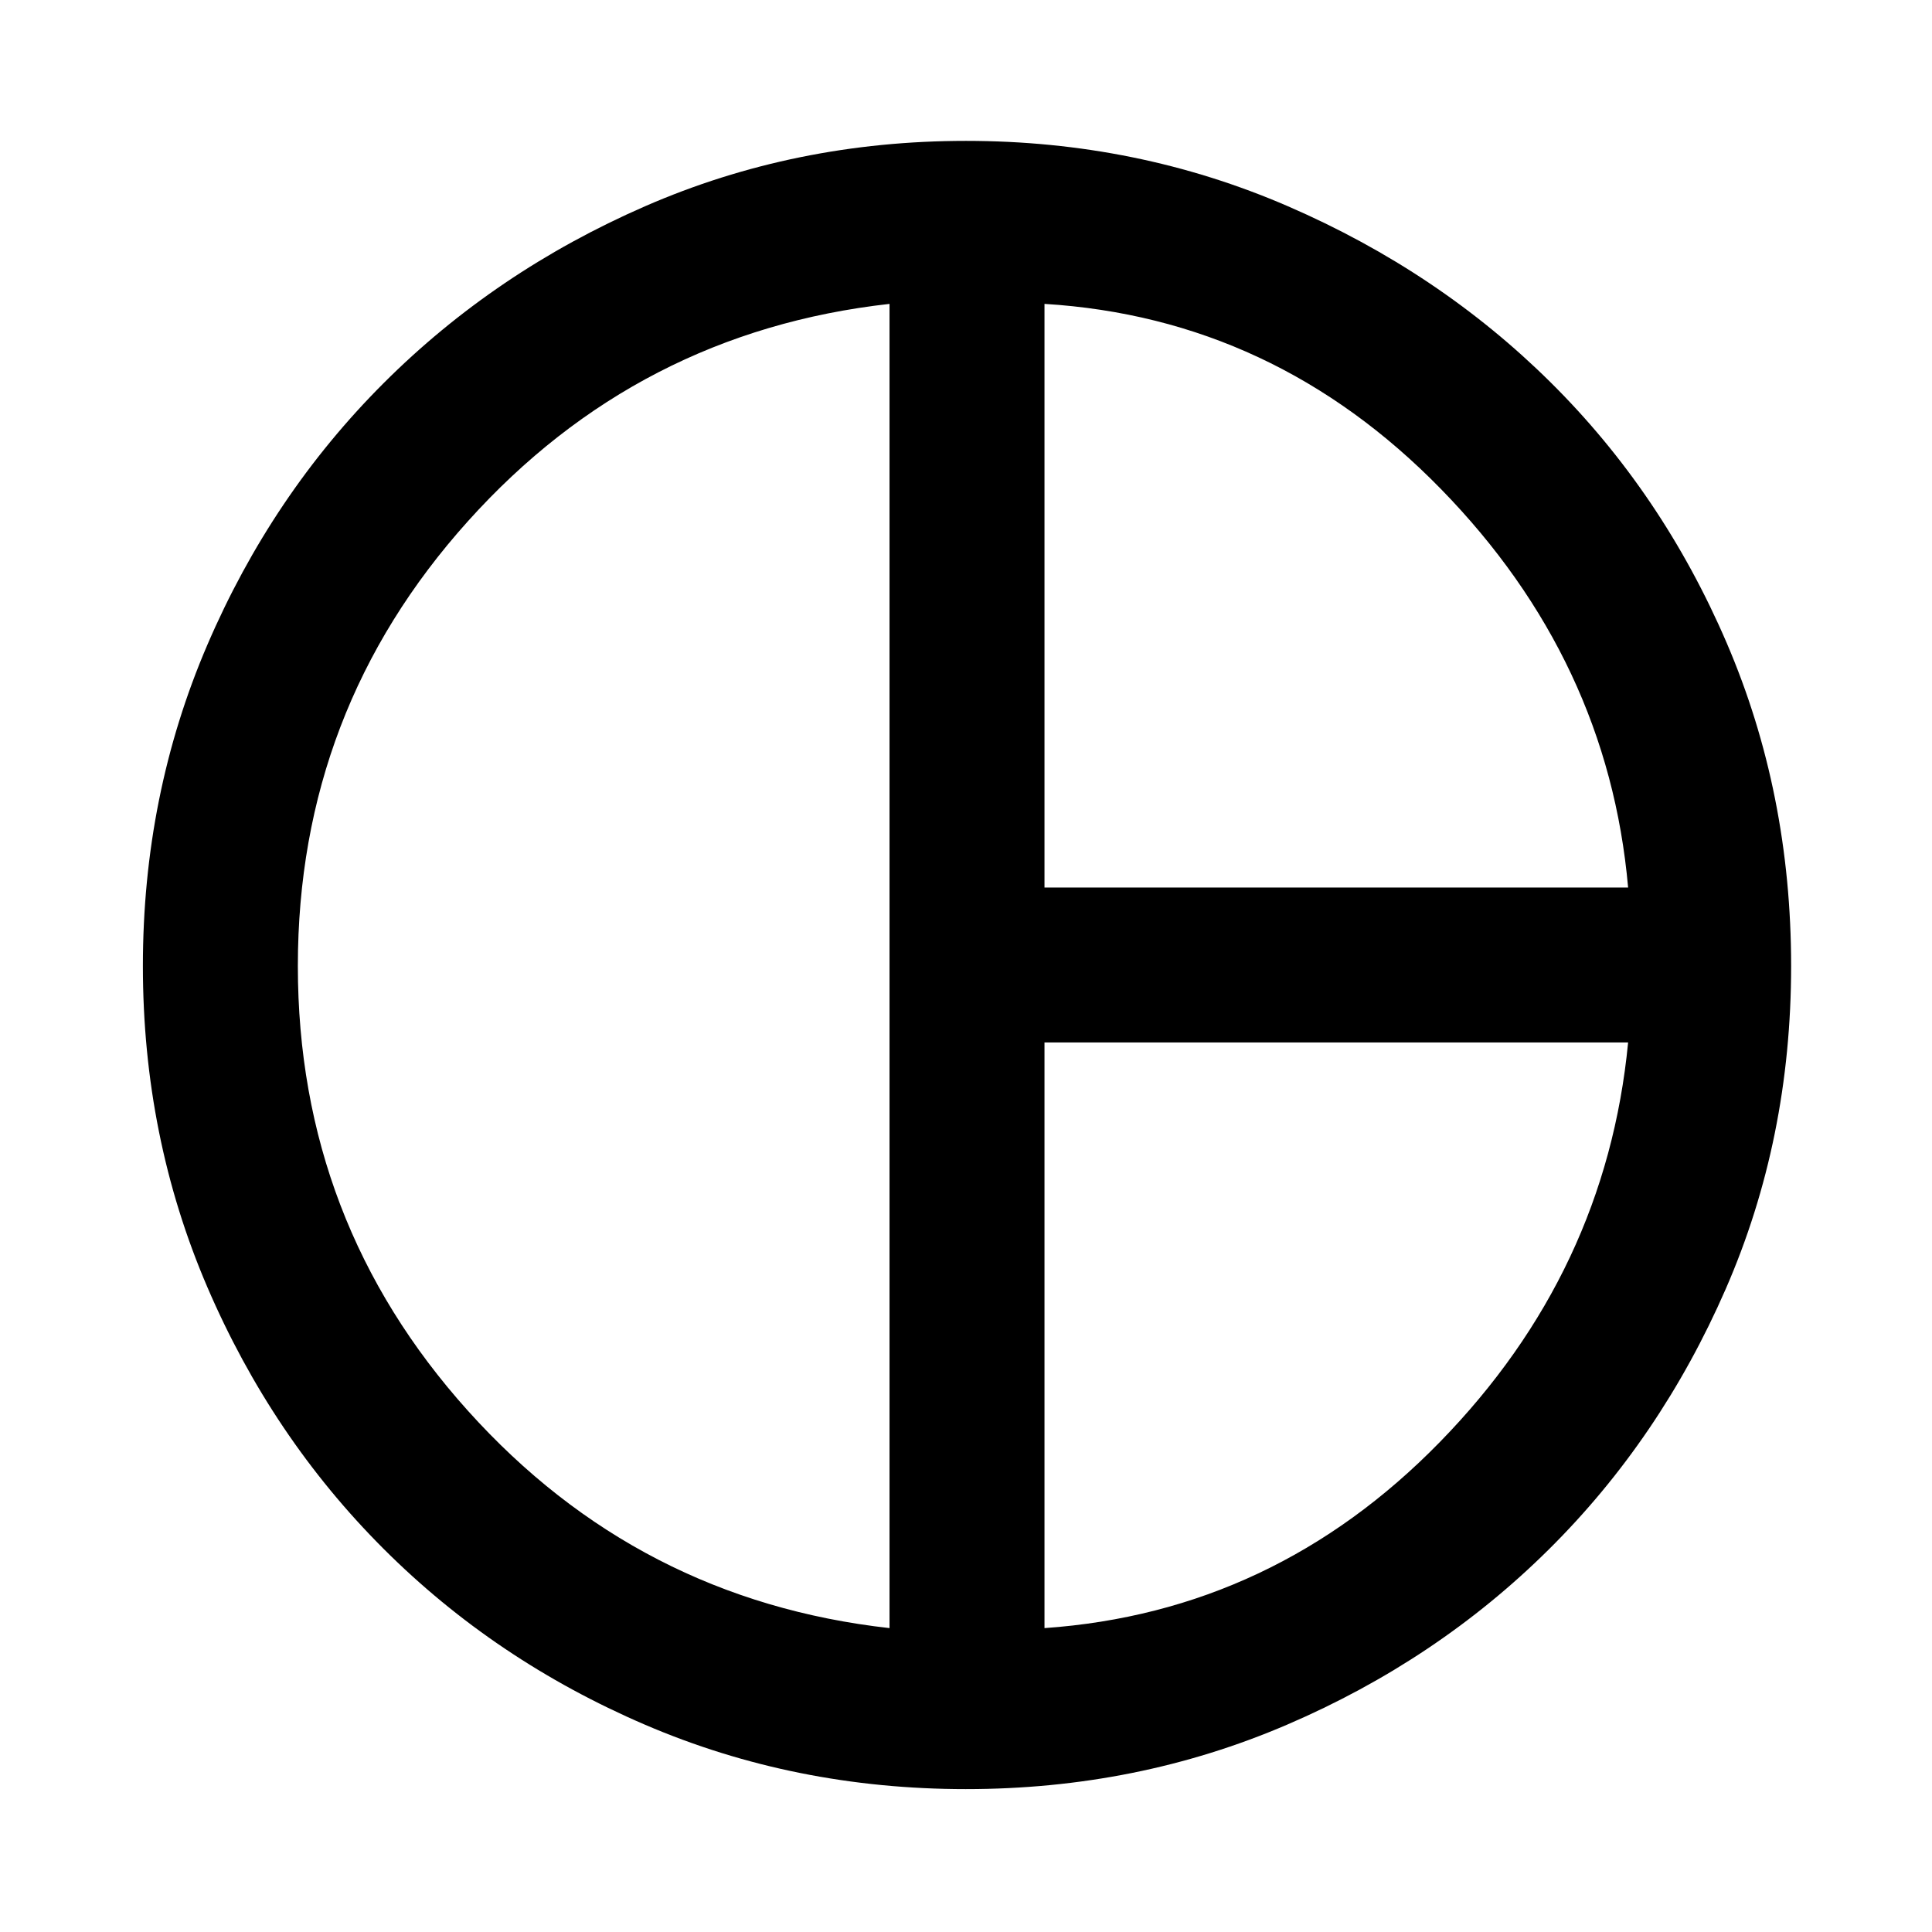 <svg xmlns="http://www.w3.org/2000/svg" height="48" width="48"><path d="M25.95 22.05h14.5q-.5-5.65-4.65-9.9t-9.85-4.6Zm-3.85 18.4V7.55q-6.25.7-10.475 5.4T7.4 24q0 6.35 4.225 11.05 4.225 4.7 10.475 5.4Zm3.85 0q5.7-.4 9.825-4.625Q39.9 31.6 40.45 25.9h-14.5ZM24 24Zm0 20.45q-4.25 0-7.975-1.6-3.725-1.6-6.5-4.375t-4.375-6.5Q3.55 28.25 3.55 24t1.6-7.975q1.6-3.725 4.375-6.5t6.5-4.4Q19.75 3.5 24 3.5t8 1.625Q35.75 6.75 38.525 9.5q2.775 2.75 4.375 6.475Q44.5 19.7 44.5 24q0 4.3-1.625 8.025-1.625 3.725-4.4 6.475-2.775 2.75-6.5 4.35-3.725 1.6-7.975 1.6Z"/></svg>